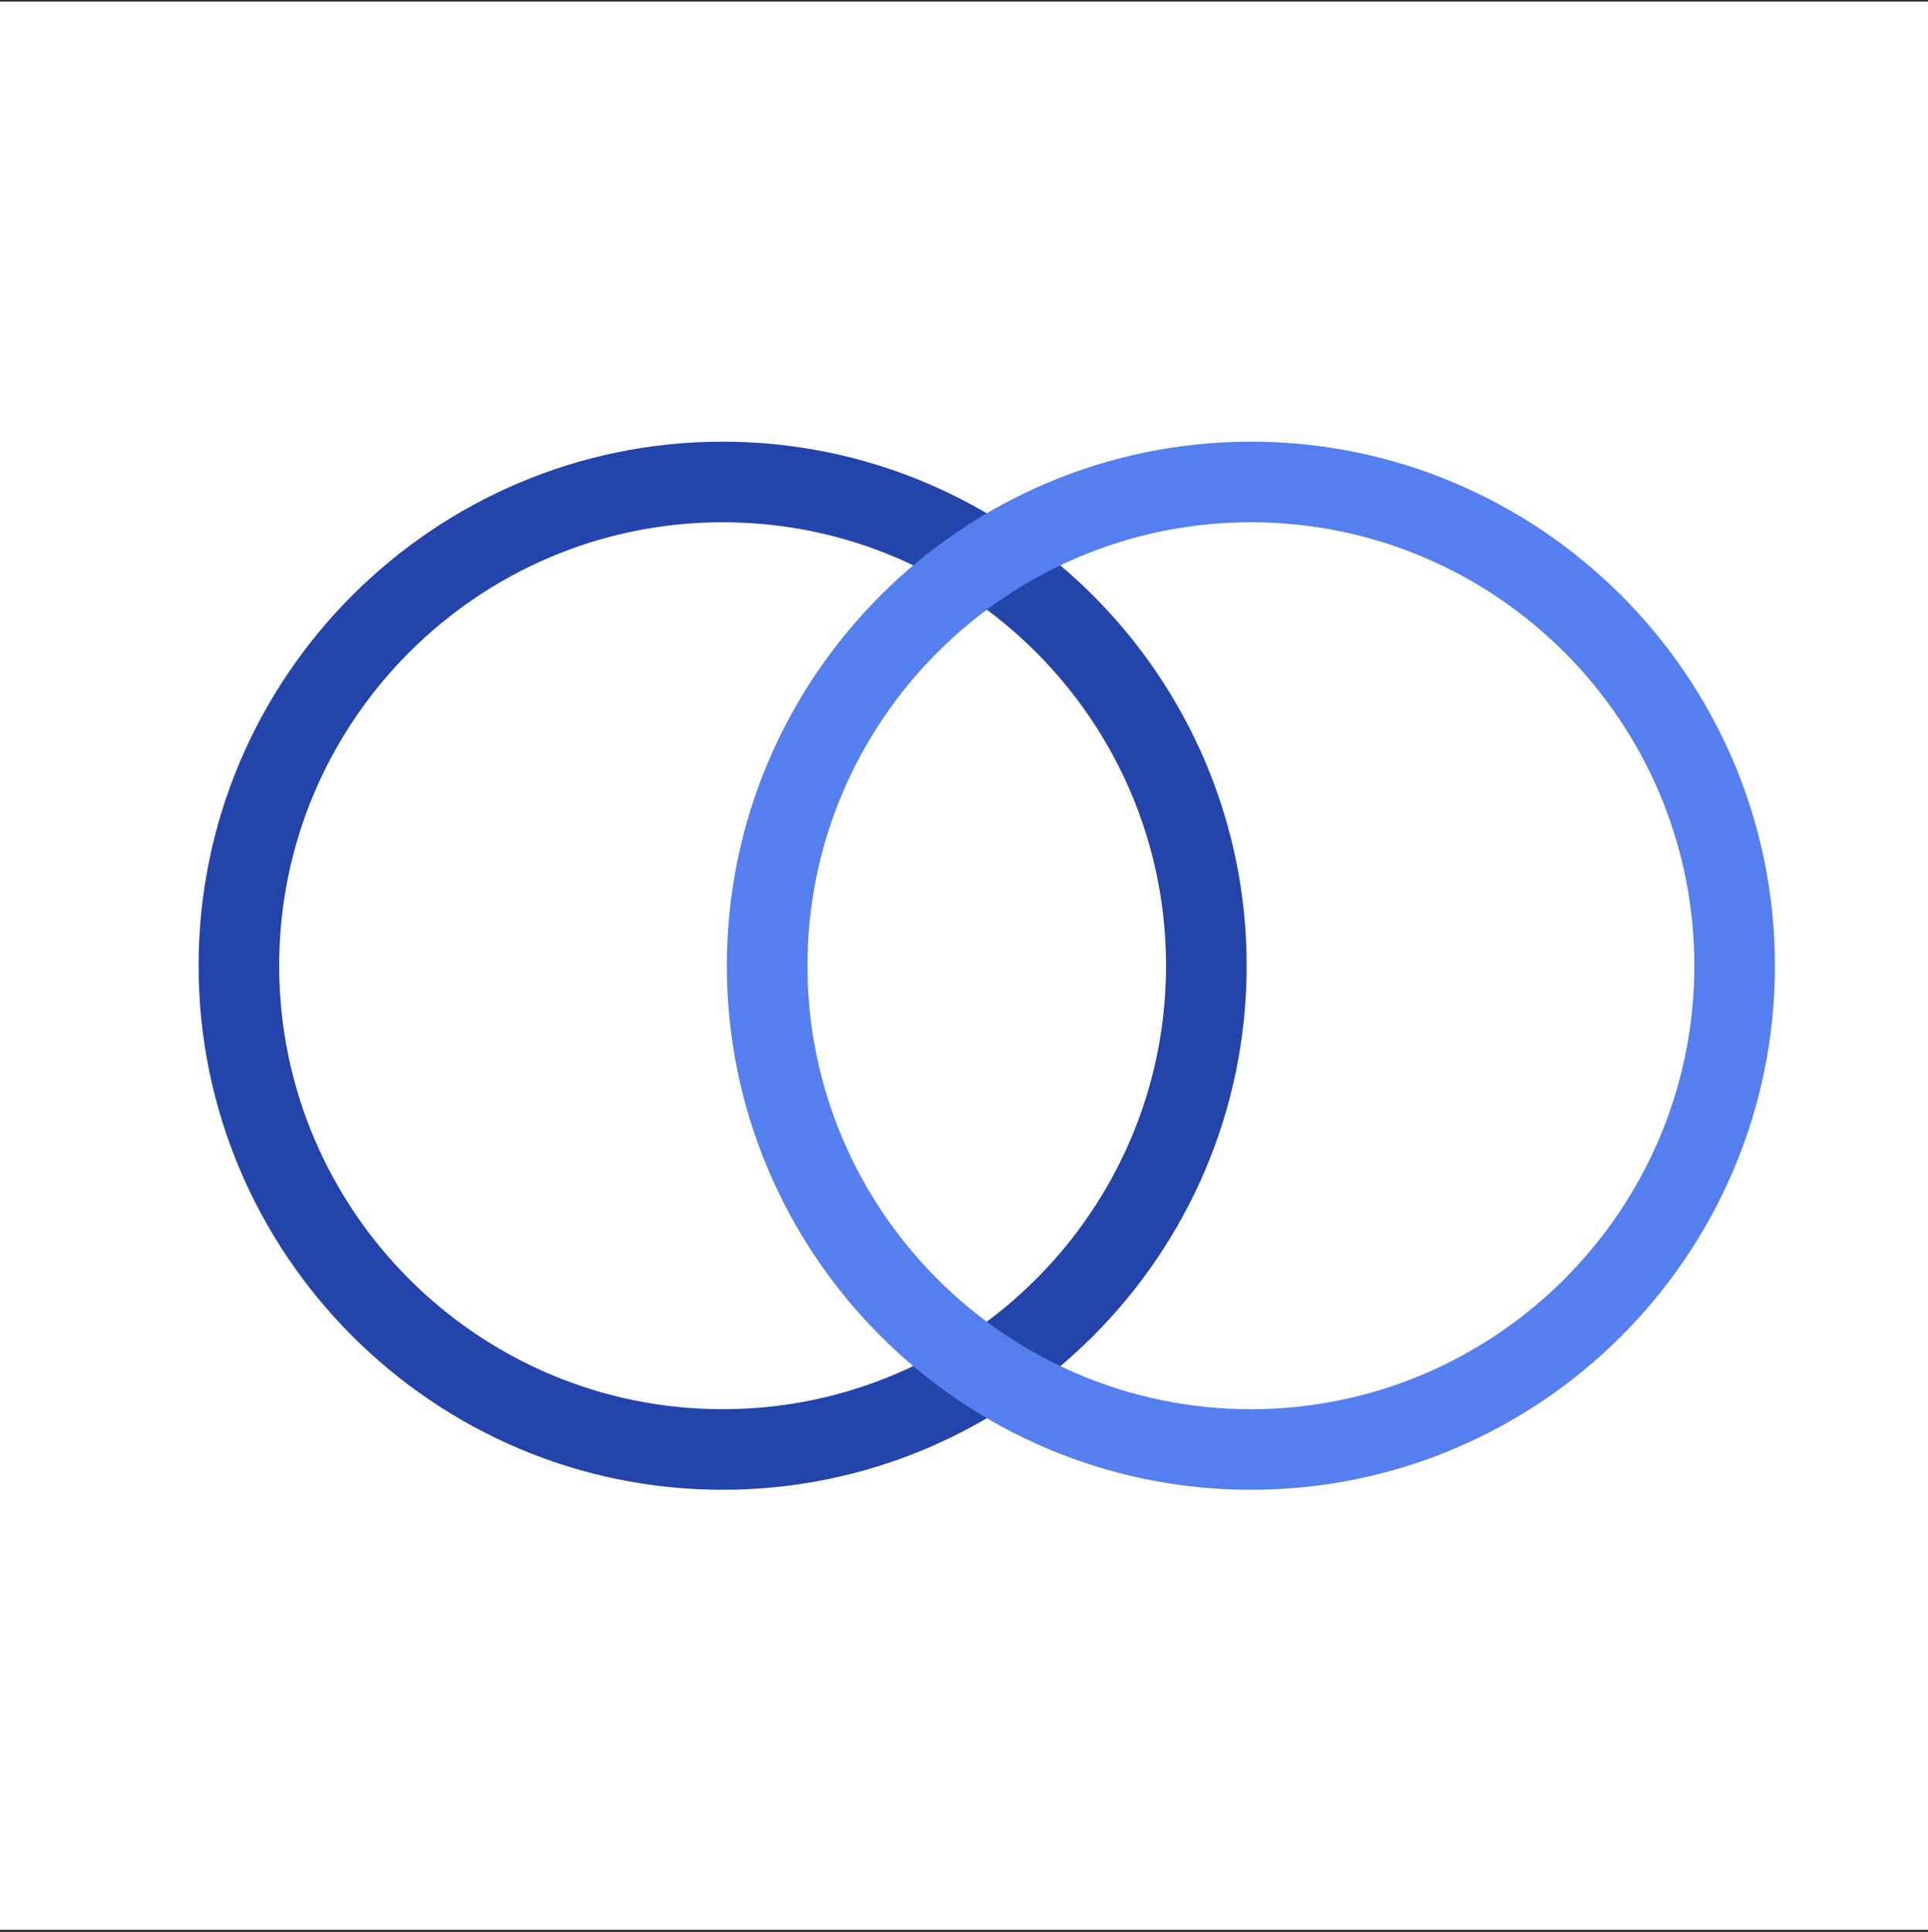 <svg width="500" height="501" viewBox="0 0 500 501" fill="none" xmlns="http://www.w3.org/2000/svg">
<rect x="0" y="0" width="500" height="501" fill="#333333" stroke="none"/>
<g clip-path="url(#clip0_1_1862)">
<path d="M500 0.43H0V500.43H500V0.43Z" fill="white"/>
<path d="M187.4 386.329C112.5 386.329 51.5 325.329 51.5 250.429C51.5 175.529 112.5 114.529 187.4 114.529C262.3 114.529 323.3 175.529 323.3 250.429C323.3 325.329 262.4 386.329 187.4 386.329ZM187.4 135.429C124 135.429 72.4 187.029 72.4 250.429C72.4 313.829 124 365.429 187.4 365.429C250.8 365.429 302.4 313.829 302.4 250.429C302.4 187.029 250.9 135.429 187.4 135.429Z" fill="#2344AA"/>
<path d="M324.4 386.329C249.5 386.329 188.5 325.329 188.5 250.429C188.5 175.529 249.5 114.529 324.4 114.529C399.3 114.529 460.3 175.529 460.3 250.429C460.3 325.329 399.4 386.329 324.4 386.329ZM324.4 135.429C261 135.429 209.4 187.029 209.4 250.429C209.4 313.829 261 365.429 324.4 365.429C387.8 365.429 439.4 313.829 439.4 250.429C439.4 187.029 387.9 135.429 324.4 135.429Z" fill="#557FEE"/>
</g>
<defs>
<clipPath id="clip0_1_1862">
<rect width="500" height="500" fill="white" transform="translate(0 0.43)"/>
</clipPath>
</defs>
</svg>
